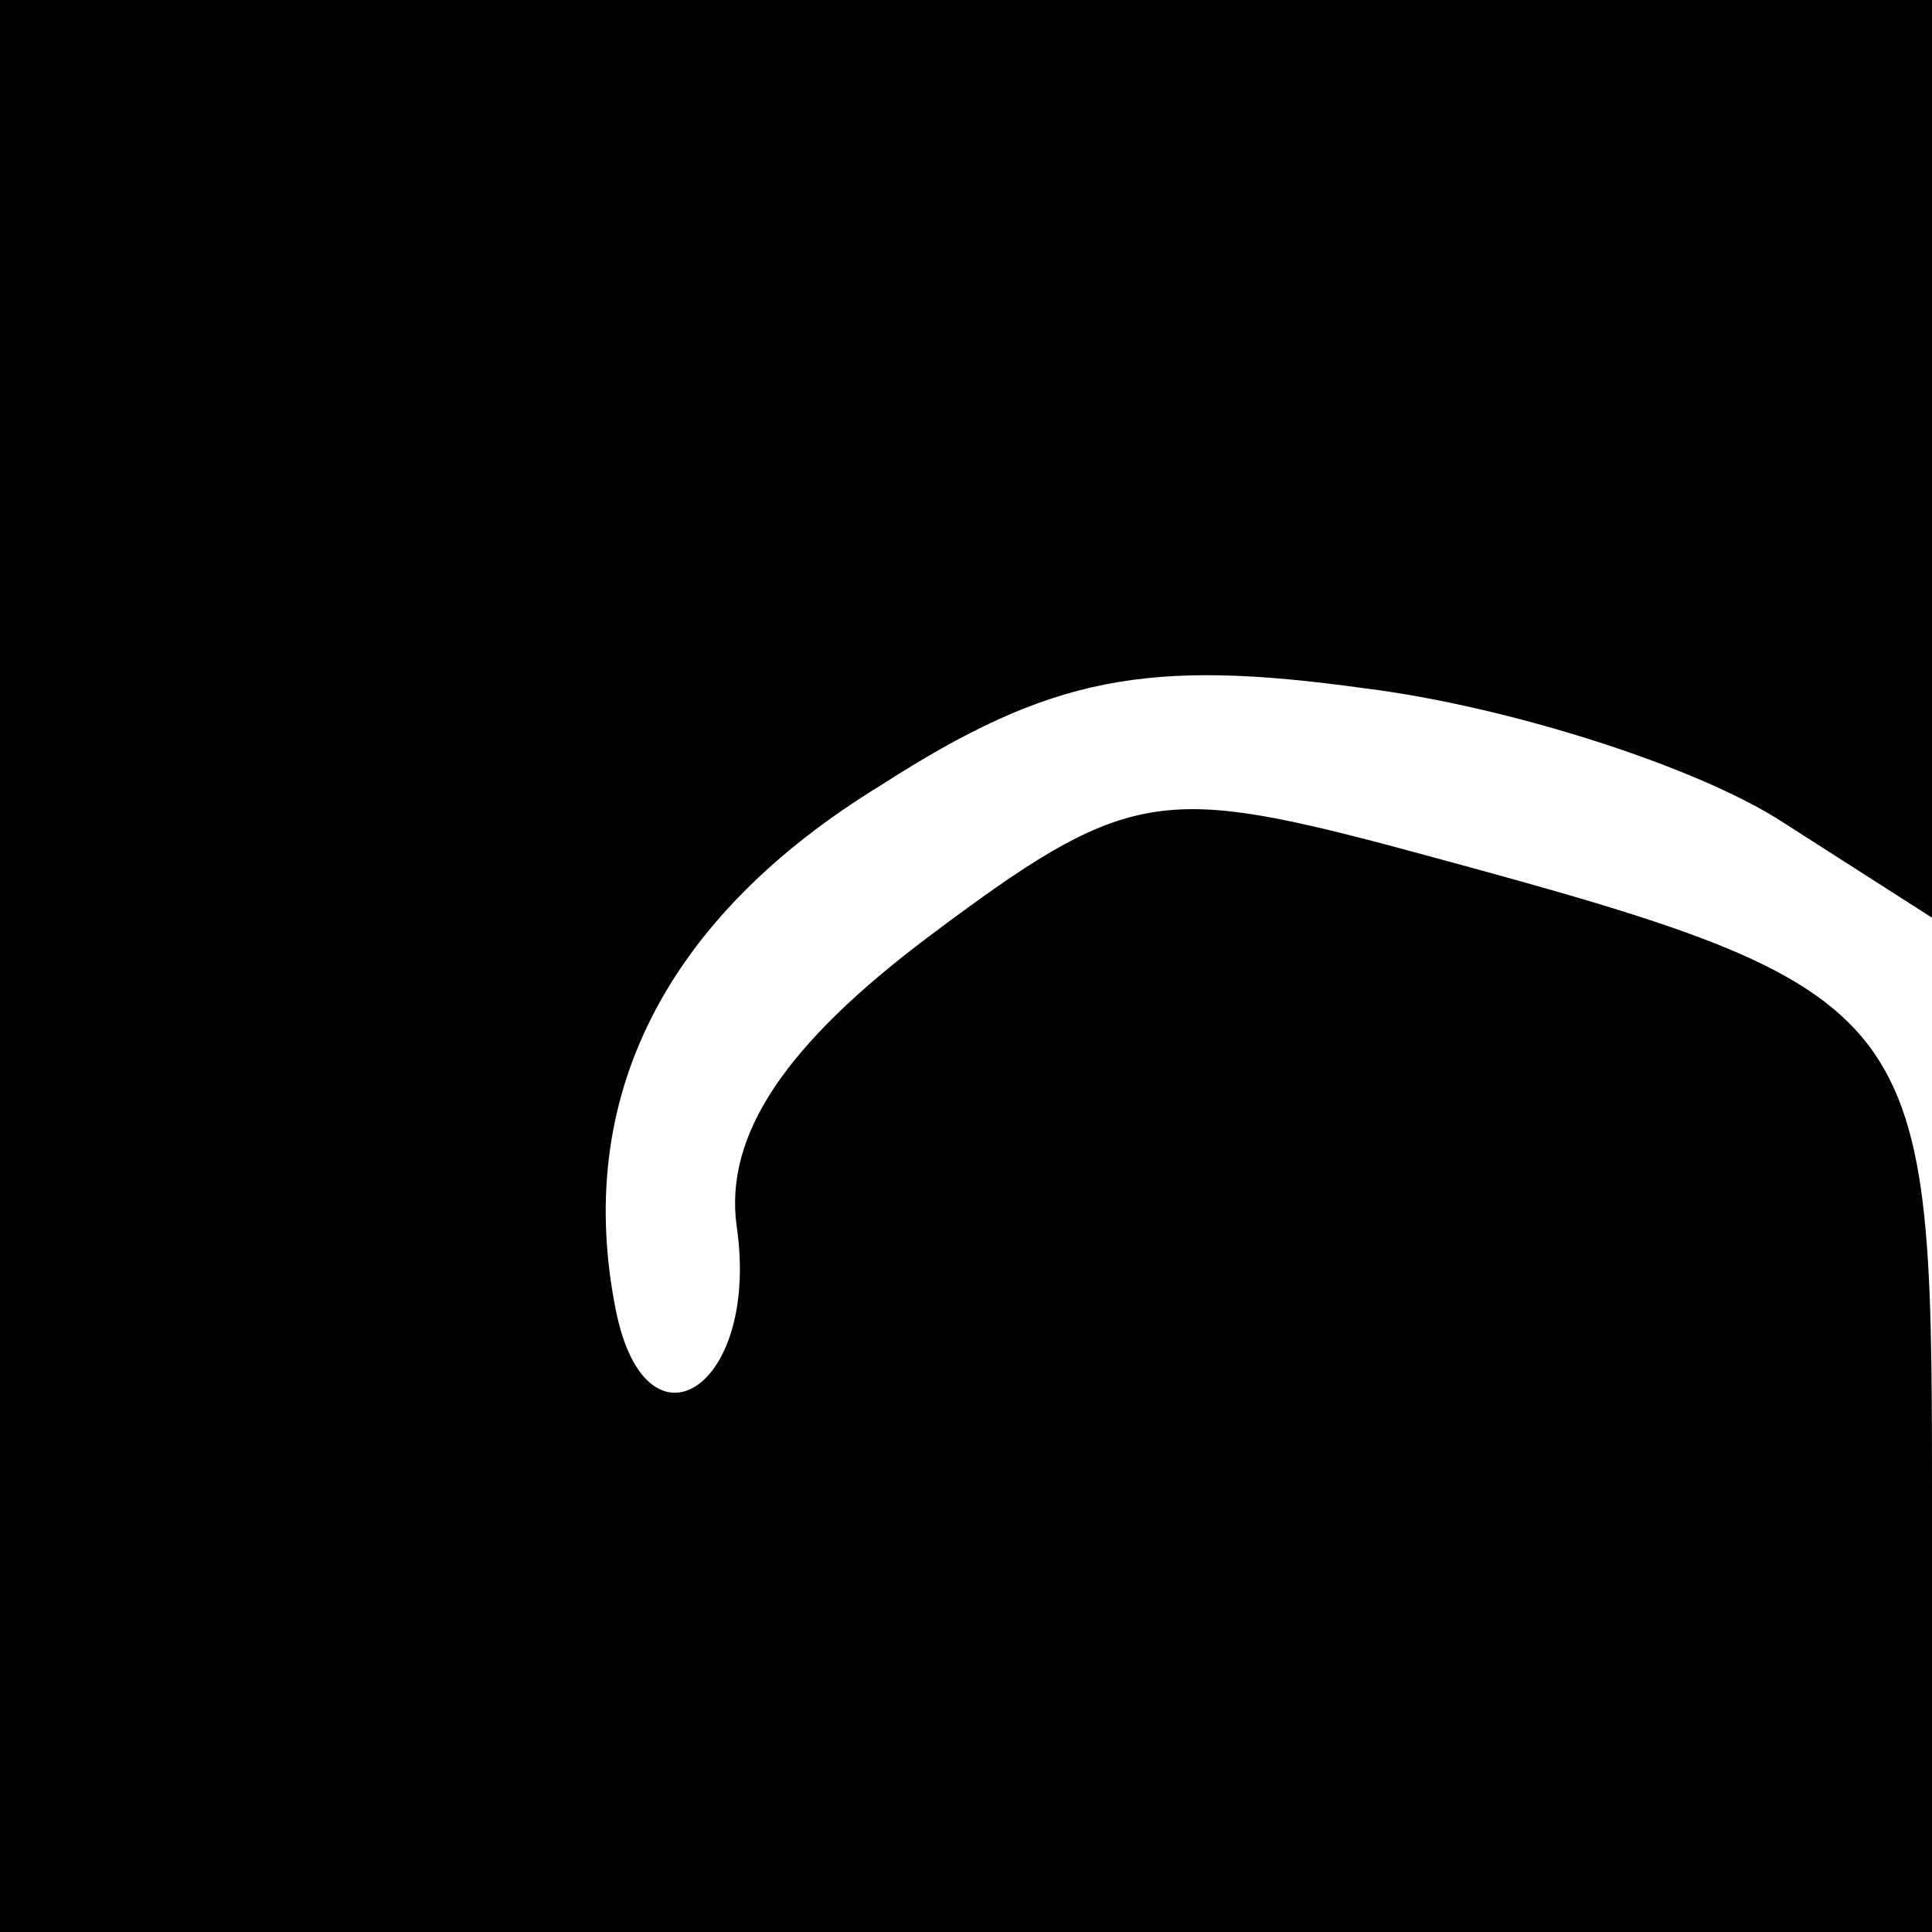 <?xml version="1.0" standalone="no"?>
<!DOCTYPE svg PUBLIC "-//W3C//DTD SVG 20010904//EN"
 "http://www.w3.org/TR/2001/REC-SVG-20010904/DTD/svg10.dtd">
<svg version="1.0" xmlns="http://www.w3.org/2000/svg"
 width="32pt" height="32pt" viewBox="0 0 32 32"
 preserveAspectRatio="xMidYMid meet">
<g transform="translate(0,32) scale(0.1,-0.1)"
fill="#000000" stroke="none">
<path fill="#000000" stroke="none" d="M0 160 l0 -160 160 0 160 0 0 73 c0 82
-1 83 -90 107 -38 10 -44 9 -76 -15 -24 -18 -34 -33 -32 -48 4 -27 -15 -39
-20 -14 -7 35 8 65 44 87 28 18 44 21 80 16 24 -3 55 -13 69 -22 l25 -16 0 76
0 76 -160 0 -160 0 0 -160z"/>
</g>
</svg>
